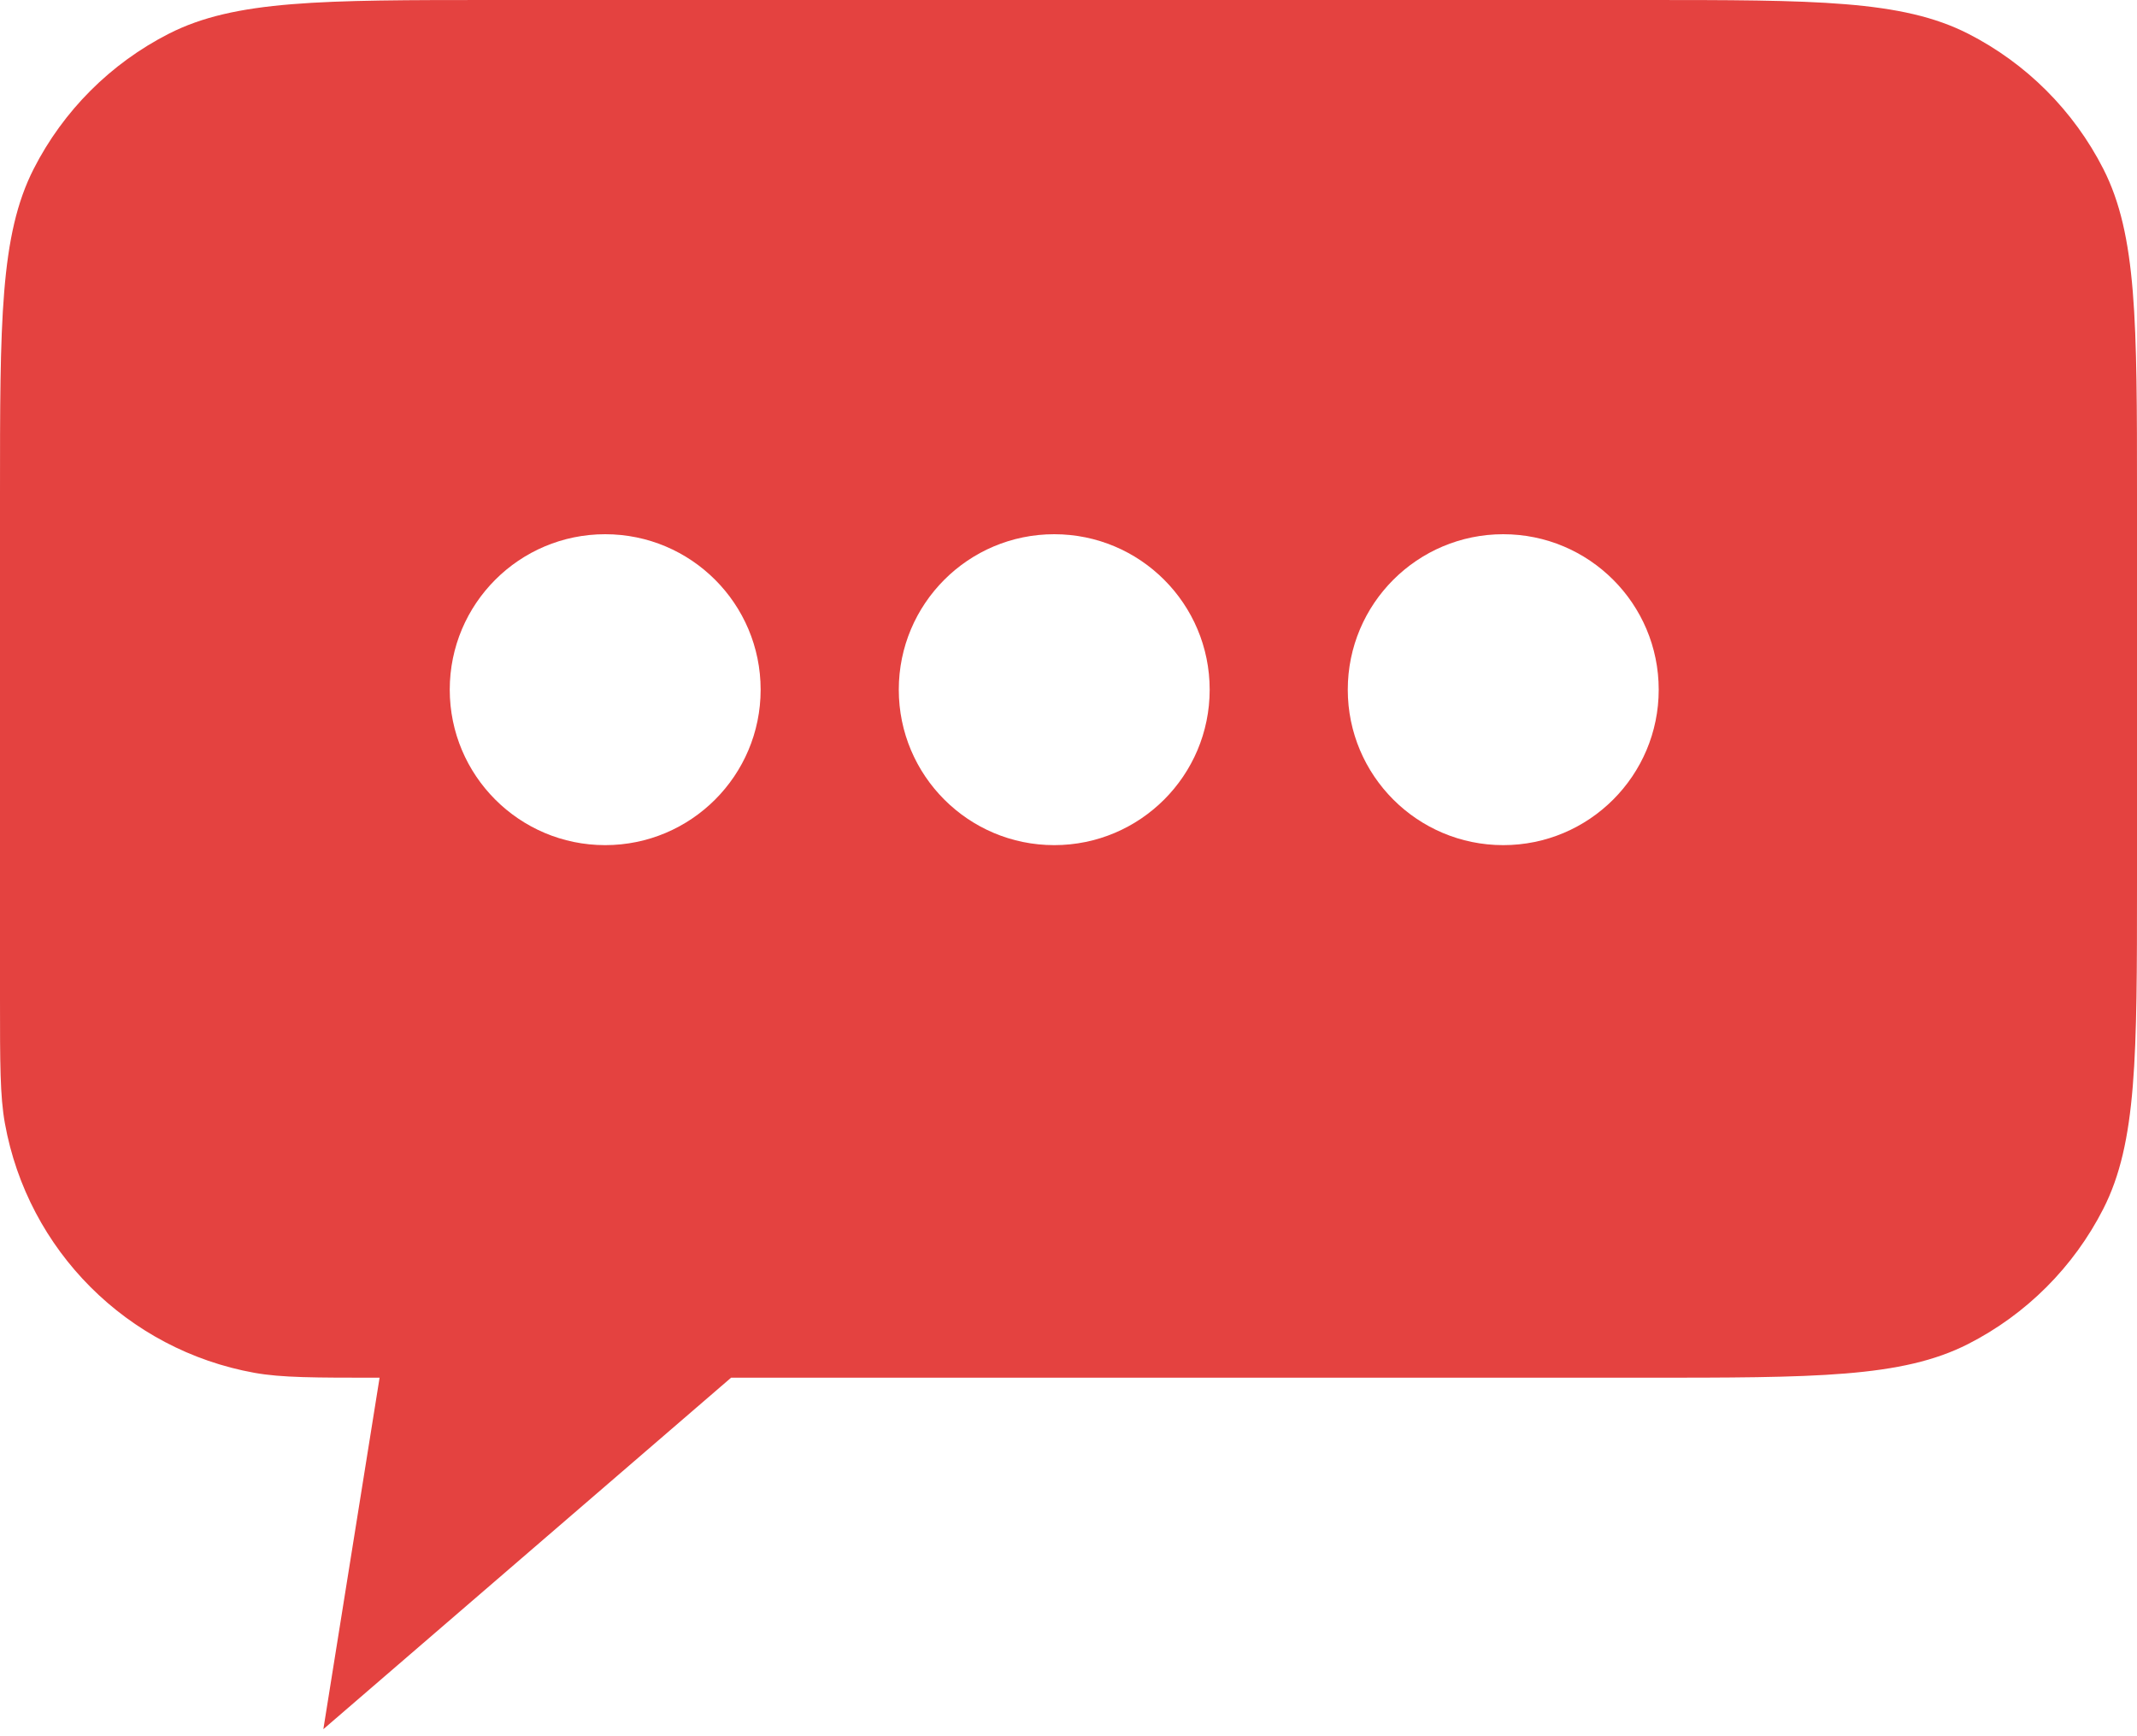 <svg width="48" height="39" viewBox="0 0 48 39" fill="none" xmlns="http://www.w3.org/2000/svg">
<path fill-rule="evenodd" clip-rule="evenodd" d="M0.757 3.793C0 5.279 0 7.225 0 11.116V22.421C0 23.888 0 24.622 0.11 25.233C0.625 28.088 2.859 30.322 5.714 30.837C6.326 30.947 7.059 30.947 8.526 30.947L7.263 38.842L16.421 30.947H36.884C40.775 30.947 42.721 30.947 44.207 30.19C45.514 29.524 46.577 28.461 47.243 27.154C48 25.668 48 23.723 48 19.832V11.116C48 7.225 48 5.279 47.243 3.793C46.577 2.486 45.514 1.423 44.207 0.757C42.721 0 40.775 0 36.884 0H11.116C7.225 0 5.279 0 3.793 0.757C2.486 1.423 1.423 2.486 0.757 3.793ZM13.593 18.984C15.522 18.984 17.085 17.42 17.085 15.492C17.085 13.563 15.522 12 13.593 12C11.665 12 10.102 13.563 10.102 15.492C10.102 17.42 11.665 18.984 13.593 18.984ZM27.171 15.492C27.171 17.42 25.608 18.984 23.679 18.984C21.751 18.984 20.188 17.42 20.188 15.492C20.188 13.563 21.751 12 23.679 12C25.608 12 27.171 13.563 27.171 15.492ZM33.765 18.984C35.694 18.984 37.257 17.42 37.257 15.492C37.257 13.563 35.694 12 33.765 12C31.837 12 30.273 13.563 30.273 15.492C30.273 17.42 31.837 18.984 33.765 18.984Z" fill="#E44240"/>
</svg>
